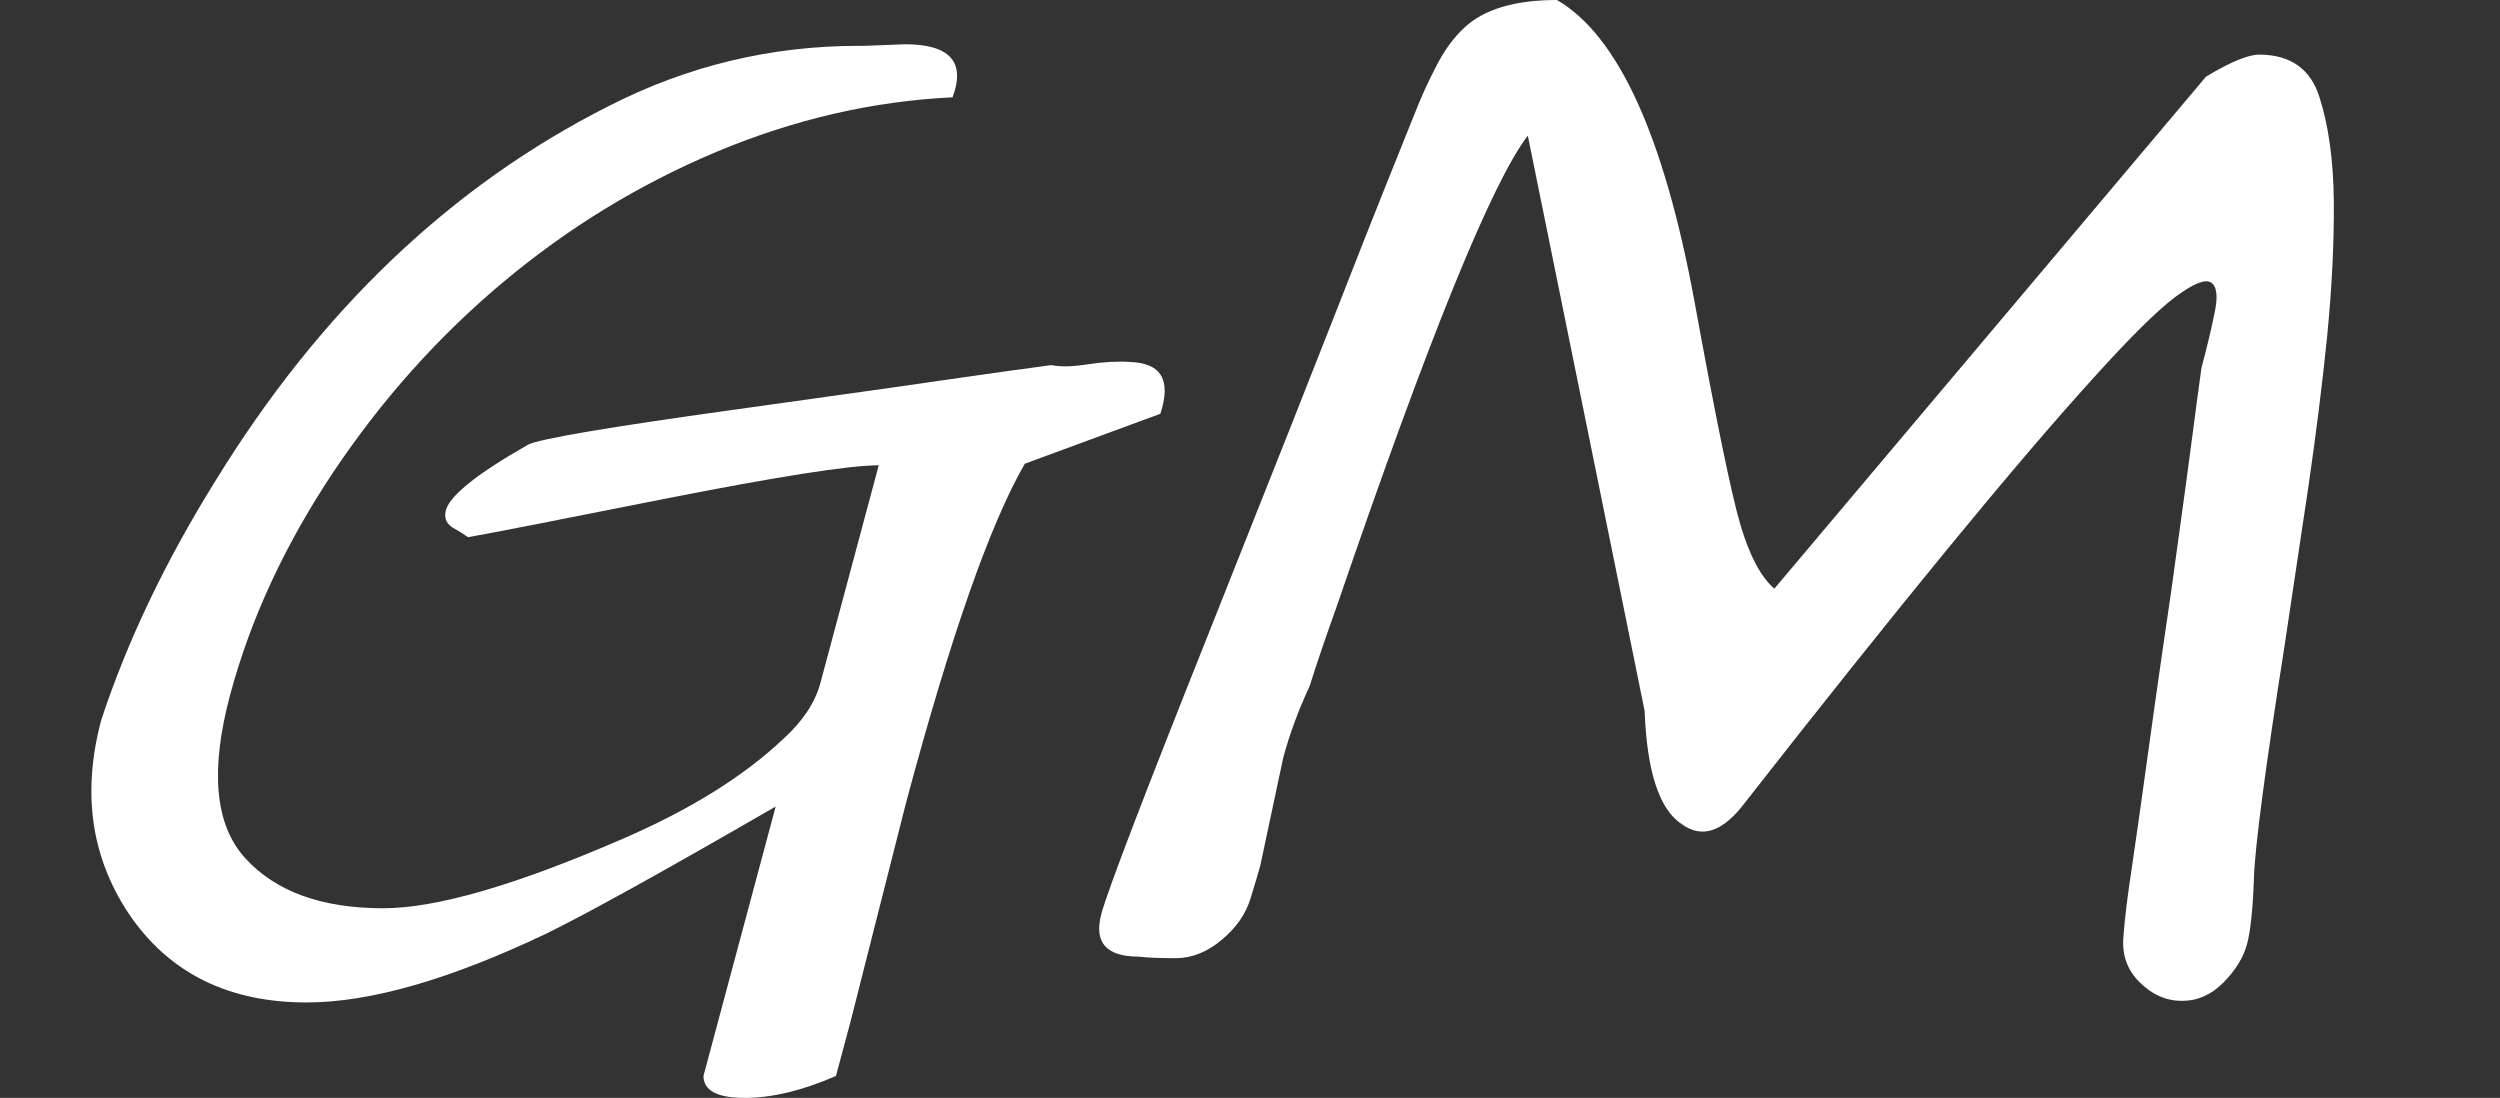 <svg version="1.1" xmlns="http://www.w3.org/2000/svg" xmlns:xlink="http://www.w3.org/1999/xlink" width="79.63" height="34.97"><rect width="100%" height="100%" fill="#333333" stroke="none"/><defs></defs><g transform="translate(-46.313,17.98)"><rect fill="rgb(0,0,0)" stroke="none" x="0" y="0" width="79.63" height="34.97" fill-opacity="0" transform="translate(46.313,-17.98)"></rect><g transform="translate(40.806,17.5) rotate(0,0,0) translate(-40.806,-17.5) matrix(1,0,-0.268,1,40.806,17.5)"><path fill="rgb(255,255,255)" fill-opacity="1" d="M27.59-1.21L27.59-1.21L27.59-9.79Q23.13-6.74 21.40-5.76L21.40-5.76Q17.37-3.55 14.32-3.55L14.32-3.55Q10.67-3.55 8.04-6.23L8.04-6.23Q5.37-8.99 5.37-12.55L5.37-12.55Q5.60-16.30 6.96-20.15L6.96-20.15Q9.78-28.30 16.29-32.10L16.29-32.10Q19.53-34.02 23.74-34.02L23.74-34.02Q23.84-34.02 23.93-34.02L23.93-34.02L25.20-34.07Q27.35-34.07 27.17-32.38L27.17-32.38Q23.42-32.20 20.13-30.65Q16.85-29.10 14.44-26.50Q12.03-23.90 10.64-20.43Q9.26-16.96 9.26-13.35Q9.26-9.74 11.13-8.15Q13.01-6.55 15.96-6.55L15.96-6.55Q18.49-6.55 22.99-8.76L22.99-8.76Q25.85-10.16 27.26-11.95L27.26-11.95Q27.96-12.79 27.96-13.73L27.96-13.73L27.96-20.66Q26.56-20.66 21.42-19.59Q16.29-18.51 15.49-18.37L15.49-18.37Q15.26-18.51 14.93-18.67Q14.60-18.84 14.56-19.16L14.56-19.16Q14.46-19.87 16.62-21.32L16.62-21.32Q17.13-21.60 22.81-22.42Q28.48-23.24 30.03-23.48Q31.57-23.71 32.60-23.85L32.60-23.85Q33.07-23.76 33.78-23.88Q34.48-23.99 35.09-23.95L35.09-23.95Q36.59-23.90 36.49-22.30L36.49-22.30L32.60-20.71Q31.71-17.85 31.71-9.93L31.71-9.93L31.81-2.95Q31.81-2.01 31.81-1.21L31.81-1.21Q30.40-0.51 29.09-0.51Q27.78-0.51 27.59-1.21ZM43.34-11.34L43.34-11.34L43.53-7.91Q43.53-7.63 43.50-6.88Q43.48-6.13 42.94-5.55Q42.40-4.96 41.63-4.96Q40.85-4.96 40.43-5.01L40.43-5.01Q38.88-5.01 38.88-6.37L38.88-6.37Q38.88-7.49 39.92-15.44Q40.95-23.38 41.23-25.68Q41.51-27.98 41.72-29.55Q41.93-31.12 42.03-31.87Q42.12-32.62 42.31-33.37Q42.49-34.12 42.87-34.59L42.87-34.59Q43.57-35.48 45.59-35.48L45.59-35.48Q48.96-33.79 52.53-25.91L52.53-25.91Q55.06-20.29 55.90-18.79Q56.74-17.29 57.54-16.73L57.54-16.73L66.92-33.04Q67.90-33.74 68.42-33.74L68.42-33.74Q69.92-33.74 70.71-32.38Q71.51-31.02 72.05-29.08Q72.59-27.13 72.99-24.79Q73.38-22.45 73.69-19.89Q73.99-17.34 74.28-14.90L74.28-14.90Q74.93-9.04 75.28-7.54Q75.63-6.04 75.63-5.41Q75.63-4.77 75.21-4.19Q74.79-3.60 74.04-3.60Q73.29-3.60 72.54-4.19Q71.79-4.77 71.63-5.64Q71.46-6.51 71.30-7.91Q71.13-9.32 70.90-11.08Q70.67-12.84 70.43-14.78Q70.20-16.73 69.96-18.51Q69.73-20.29 69.54-21.67Q69.35-23.05 69.26-23.76L69.26-23.76Q69.26-24.70 69.21-25.49Q69.17-26.29 68.84-26.48Q68.51-26.66 67.83-26.03Q67.15-25.40 65.93-23.48L65.93-23.48Q63.31-19.40 58.34-9.74L58.34-9.74Q57.68-8.57 56.60-9.23L56.60-9.23Q55.34-9.93 54.45-12.84L54.45-12.84L45.82-31.16Q44.70-28.91 43.76-16.26L43.76-16.26Q43.62-14.71 43.57-13.63L43.57-13.63Q43.34-12.46 43.34-11.34Z"></path></g></g></svg>
